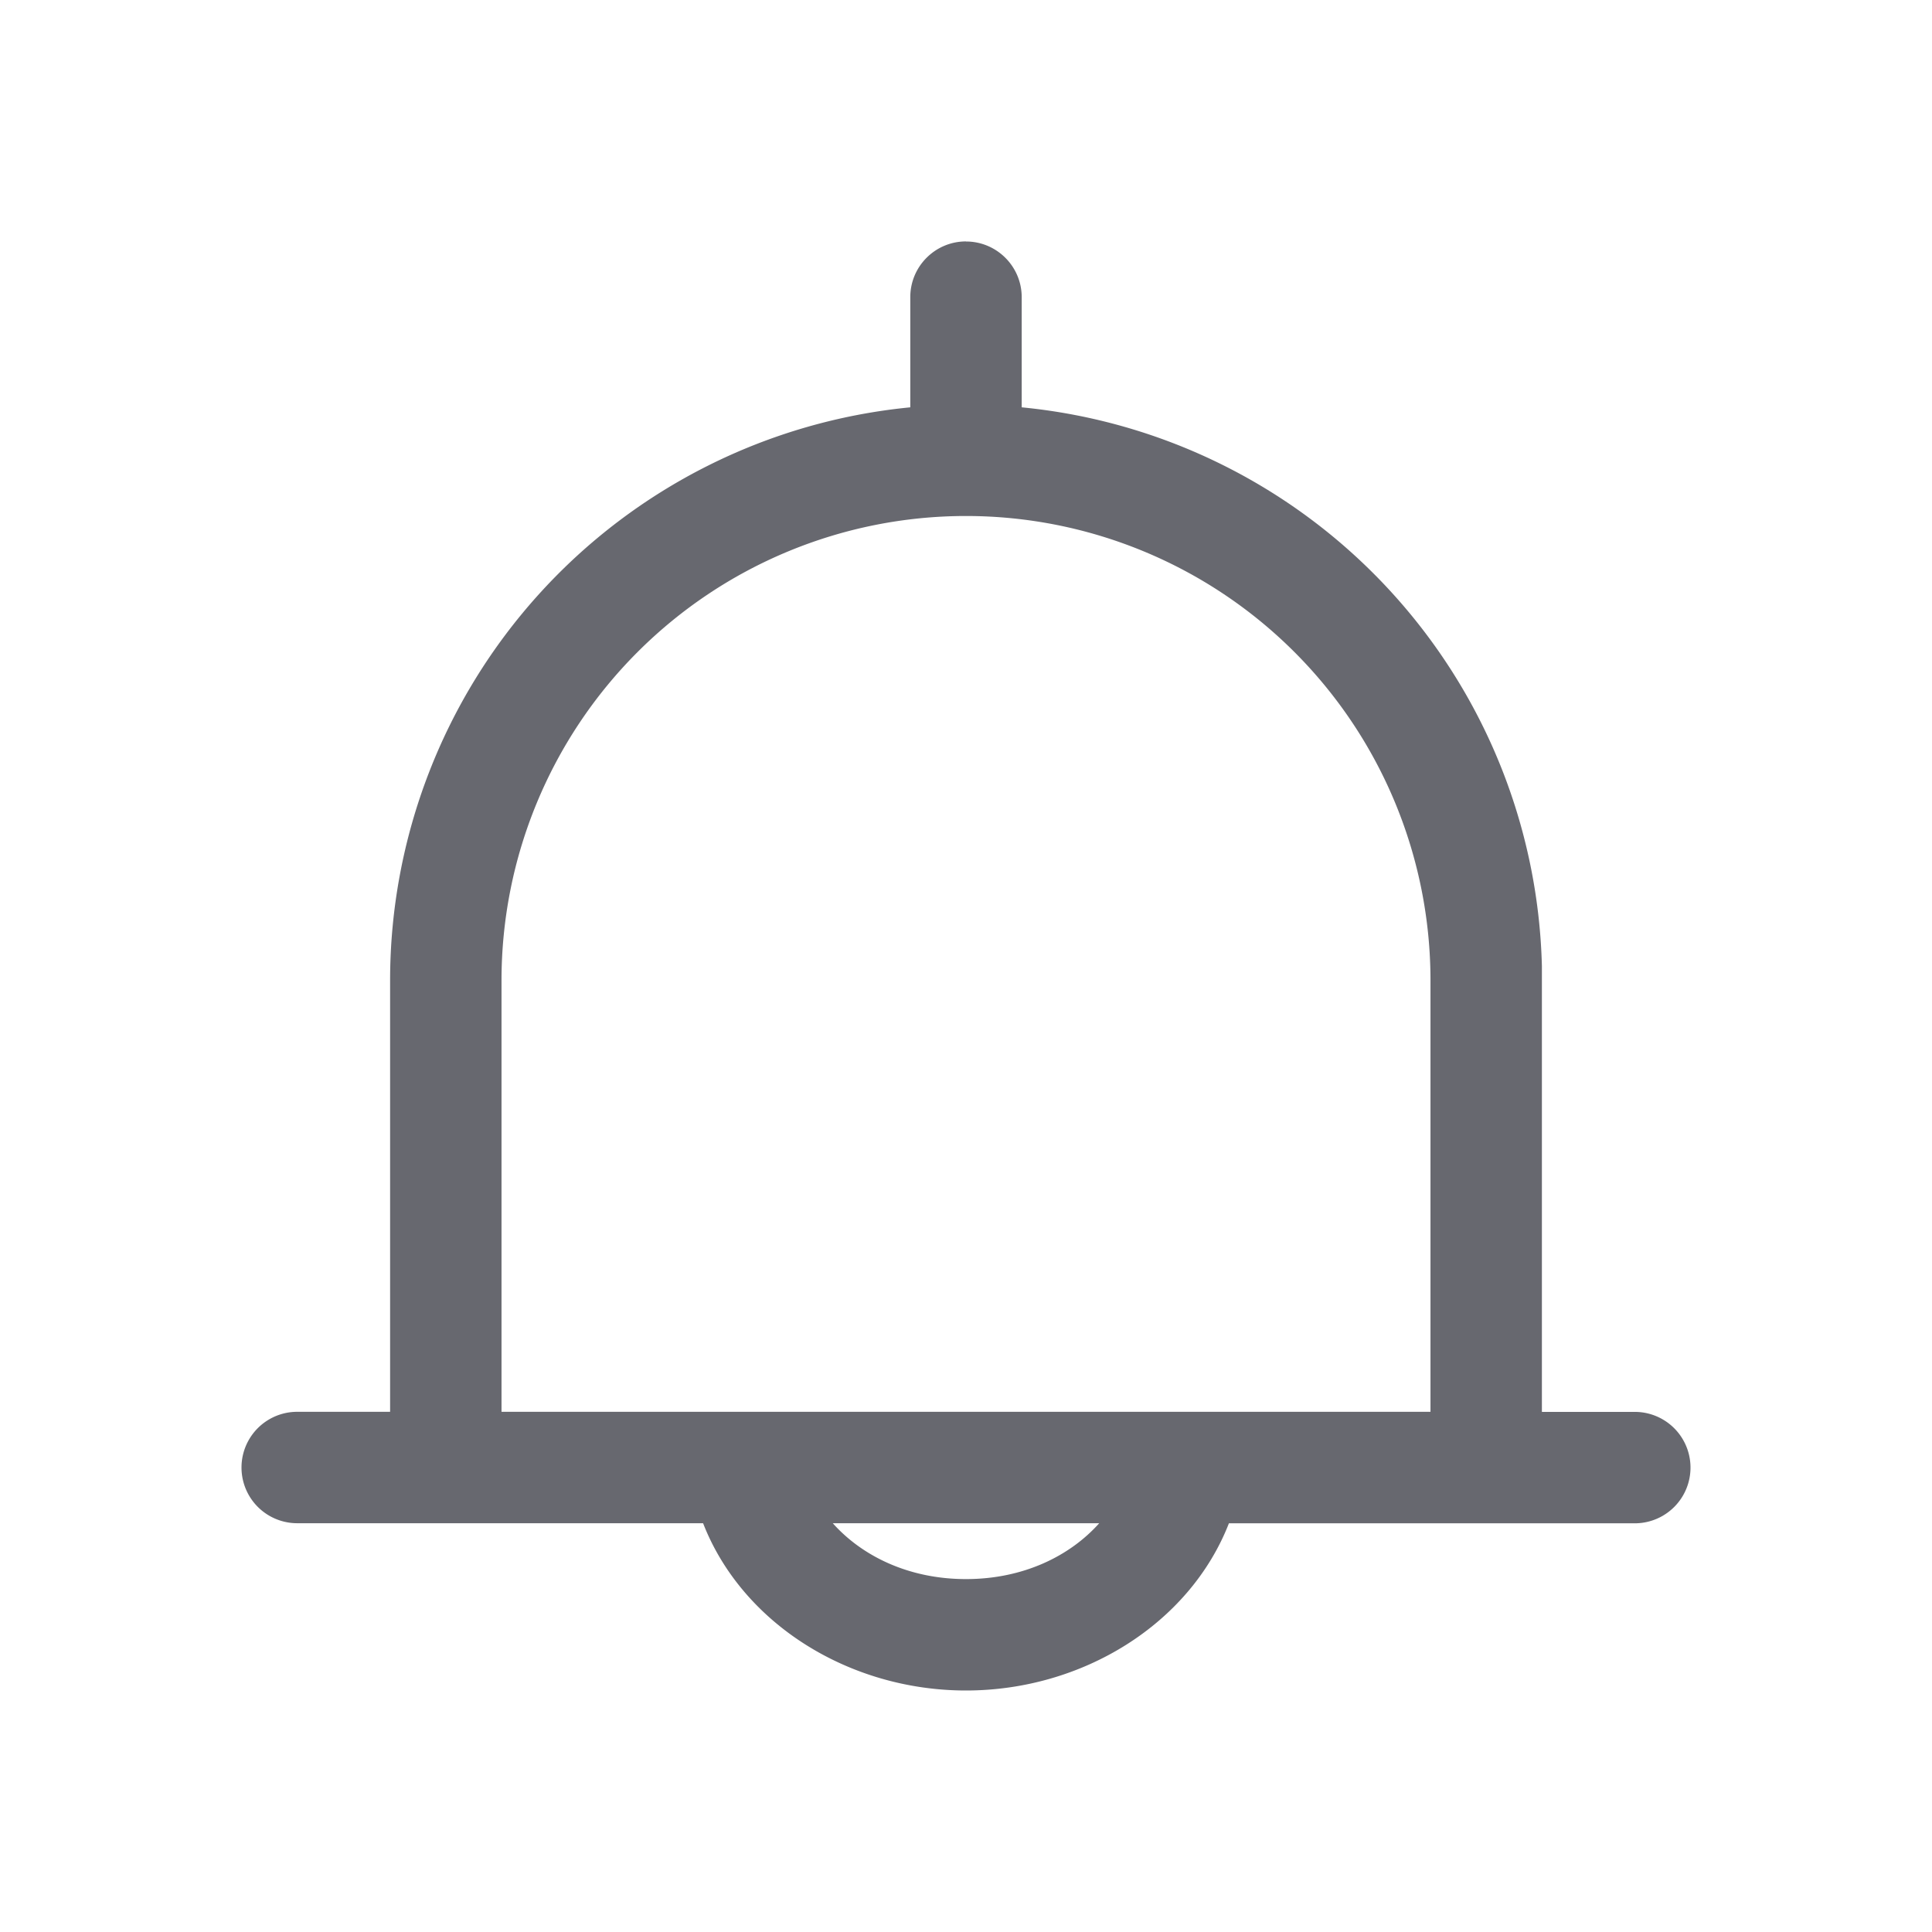 <?xml version="1.0" standalone="no"?><!DOCTYPE svg PUBLIC "-//W3C//DTD SVG 1.1//EN" "http://www.w3.org/Graphics/SVG/1.1/DTD/svg11.dtd"><svg t="1680614931524" class="icon" viewBox="0 0 1024 1024" version="1.1" xmlns="http://www.w3.org/2000/svg" p-id="1741" data-darkreader-inline-fill="" xmlns:xlink="http://www.w3.org/1999/xlink" width="200" height="200"><path d="M512 128c16.299 0 29.525 13.227 29.525 29.525V215.893A305.28 305.28 0 0 1 817.237 512v236.331h49.237a29.525 29.525 0 1 1 0 59.051h-215.125C630.613 860.587 573.867 896 512 896c-61.867 0-118.613-35.413-139.349-88.661H157.525a29.525 29.525 0 1 1 0-59.051h49.237V519.68a305.237 305.237 0 0 1 275.712-303.787V157.483c0-16.299 13.227-29.525 29.525-29.525zM265.813 748.288h492.373V519.68a246.144 246.144 0 0 0-492.373 0v228.608z m175.573 59.051c15.573 17.451 40.32 29.611 70.613 29.611 30.293 0 55.04-12.16 70.613-29.611h-141.227z" fill="#67686F" p-id="1742" data-darkreader-inline-fill="" style="--darkreader-inline-fill:#51575b;"></path></svg>